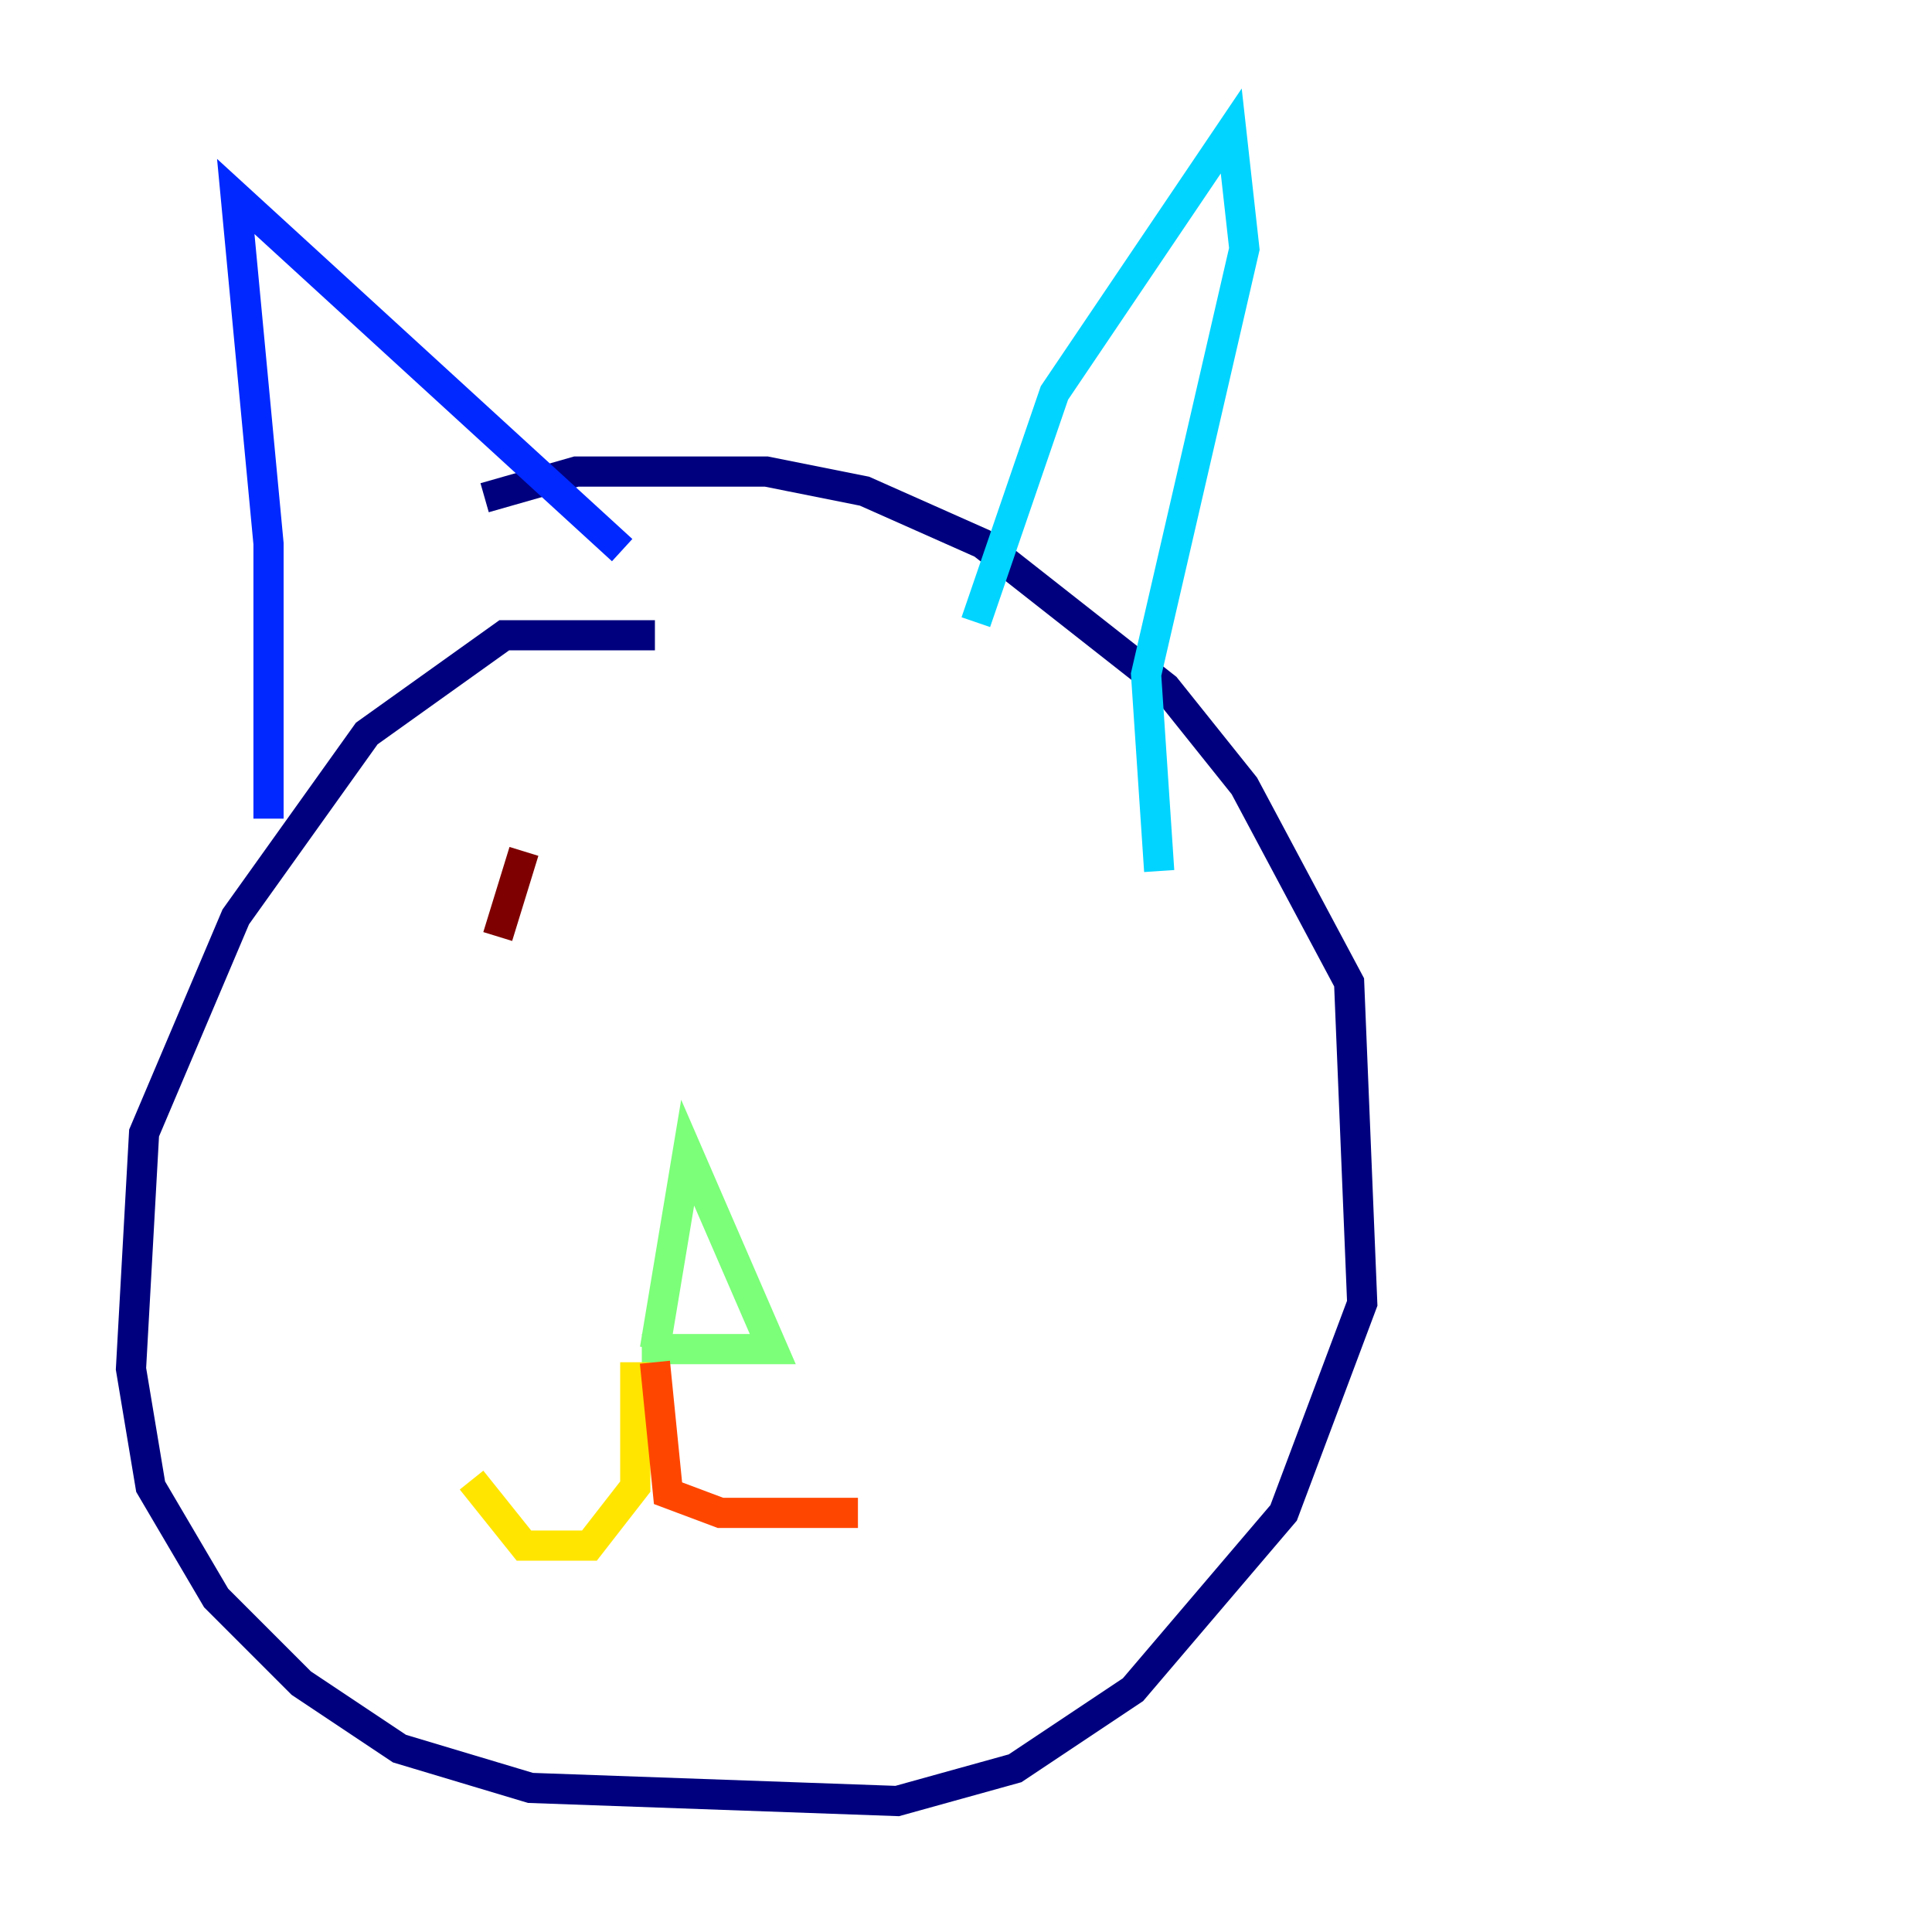 <?xml version="1.0" encoding="utf-8" ?>
<svg baseProfile="tiny" height="128" version="1.2" viewBox="0,0,128,128" width="128" xmlns="http://www.w3.org/2000/svg" xmlns:ev="http://www.w3.org/2001/xml-events" xmlns:xlink="http://www.w3.org/1999/xlink"><defs /><polyline fill="none" points="43.39,42.088 33.41,42.088 24.298,48.597 15.62,60.746 9.546,75.064 8.678,90.685 9.98,98.495 14.319,105.871 19.959,111.512 26.468,115.851 35.146,118.454 59.444,119.322 67.254,117.153 75.064,111.946 85.044,100.231 90.251,86.346 89.383,65.085 82.441,52.068 77.234,45.559 65.085,36.014 57.275,32.542 50.766,31.241 38.183,31.241 32.108,32.976" stroke="#00007f" stroke-width="2" /><polyline fill="none" points="17.79,54.237 17.79,36.014 15.62,13.017 41.22,36.447" stroke="#0028ff" stroke-width="2" /><polyline fill="none" points="64.651,41.22 69.858,26.034 81.573,8.678 82.441,16.488 75.932,44.691 76.8,57.709" stroke="#00d4ff" stroke-width="2" /><polyline fill="none" points="43.39,89.383 45.559,76.366 51.2,89.383 42.522,89.383" stroke="#7cff79" stroke-width="2" /><polyline fill="none" points="42.088,90.251 42.088,98.495 39.051,102.4 34.712,102.4 31.241,98.061" stroke="#ffe500" stroke-width="2" /><polyline fill="none" points="43.39,90.251 44.258,98.929 47.729,100.231 56.841,100.231" stroke="#ff4600" stroke-width="2" /><polyline fill="none" points="34.712,56.407 32.976,62.047" stroke="#7f0000" stroke-width="2" /></svg>
